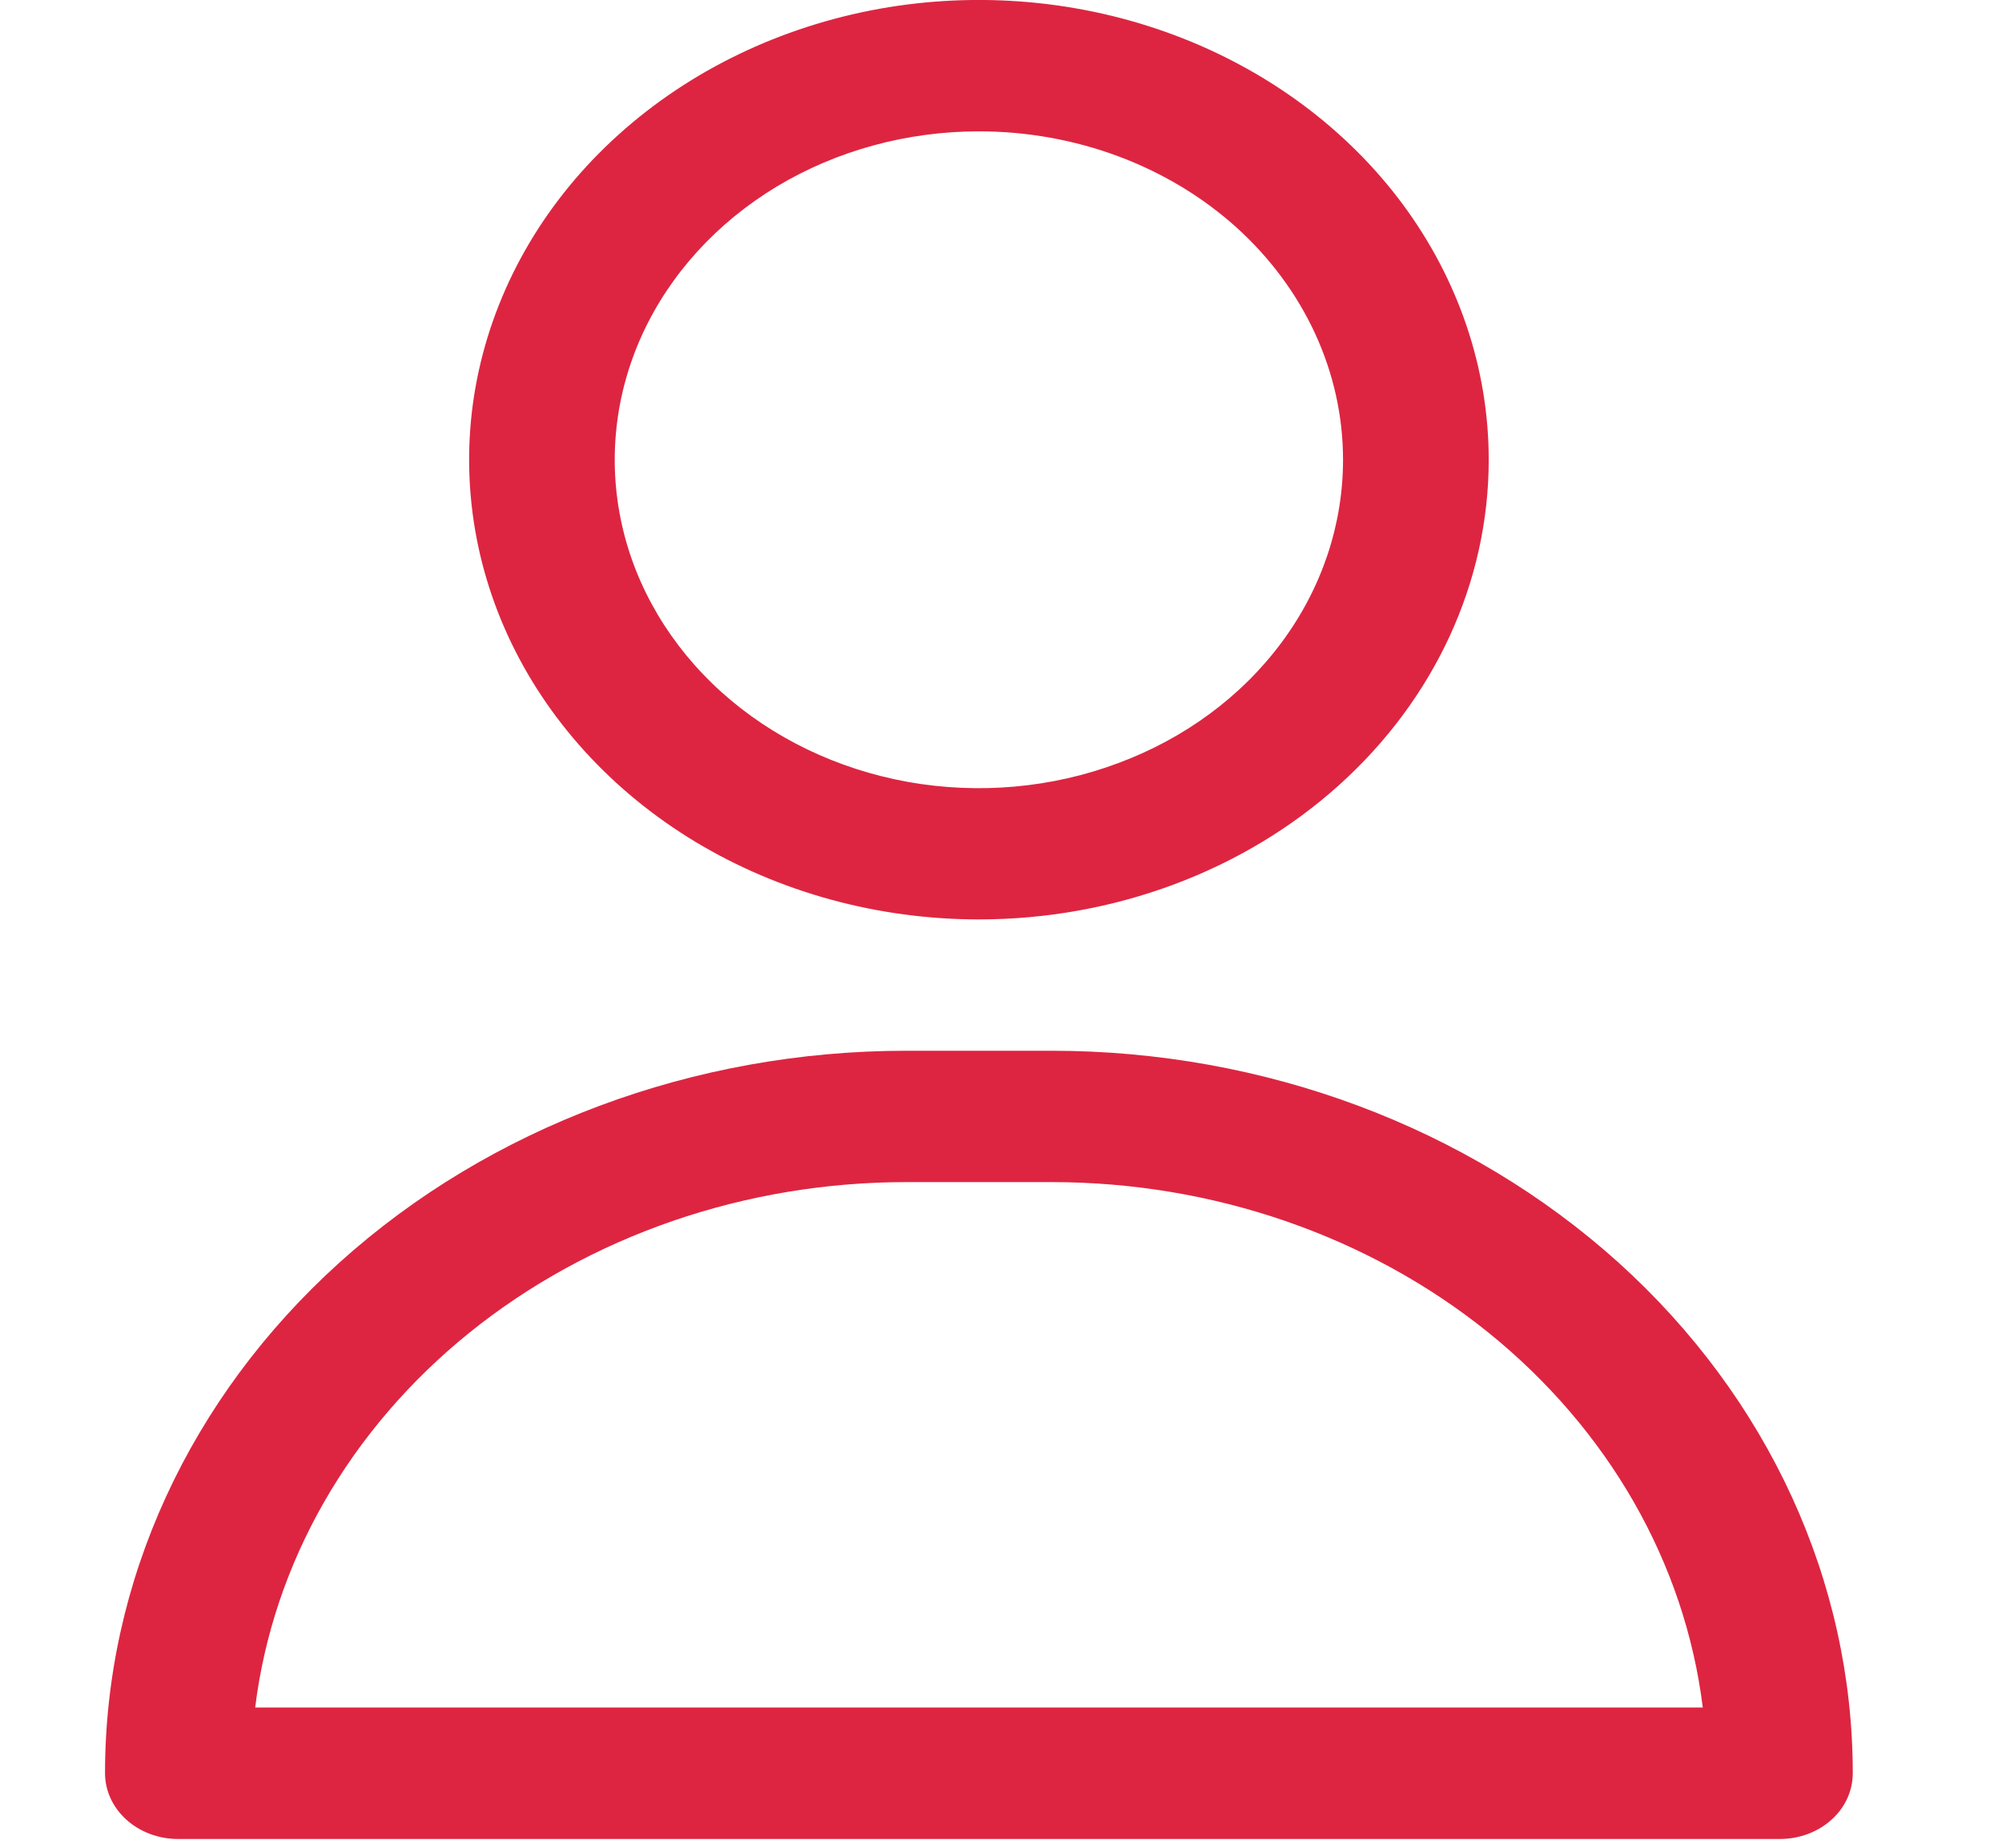 <svg width="13" height="12" viewBox="0 0 13 12" fill="none" xmlns="http://www.w3.org/2000/svg">
    <path
        d="M6.356 5.971C5.702 5.971 5.062 5.796 4.517 5.468C3.973 5.14 3.549 4.674 3.298 4.128C3.048 3.583 2.982 2.982 3.11 2.403C3.238 1.824 3.553 1.292 4.016 0.875C4.479 0.457 5.069 0.173 5.711 0.057C6.353 -0.058 7.018 0.001 7.623 0.227C8.228 0.453 8.745 0.836 9.109 1.327C9.472 1.818 9.667 2.395 9.667 2.986C9.667 3.778 9.318 4.537 8.697 5.097C8.076 5.657 7.234 5.971 6.356 5.971ZM6.356 0.853C5.889 0.853 5.432 0.978 5.043 1.212C4.654 1.447 4.351 1.78 4.172 2.169C3.993 2.559 3.946 2.988 4.037 3.402C4.128 3.816 4.354 4.196 4.684 4.494C5.015 4.792 5.436 4.995 5.895 5.078C6.354 5.16 6.829 5.118 7.261 4.956C7.694 4.795 8.063 4.522 8.323 4.171C8.583 3.82 8.721 3.408 8.721 2.986C8.721 2.42 8.472 1.878 8.029 1.477C7.585 1.077 6.984 0.853 6.356 0.853Z"
        fill="#DD2541" />
    <path
        d="M5.884 6.824H6.83C8.209 6.824 9.532 7.319 10.508 8.198C11.483 9.078 12.031 10.272 12.031 11.516C12.031 11.629 11.982 11.738 11.893 11.818C11.804 11.898 11.684 11.943 11.558 11.943H1.155C1.03 11.943 0.91 11.898 0.821 11.818C0.732 11.738 0.682 11.629 0.682 11.516C0.682 10.272 1.23 9.078 2.206 8.198C3.181 7.319 4.505 6.824 5.884 6.824ZM11.057 11.089C10.941 10.151 10.445 9.285 9.666 8.655C8.886 8.026 7.876 7.677 6.83 7.677H5.884C4.838 7.677 3.828 8.026 3.048 8.655C2.268 9.285 1.773 10.151 1.657 11.089H11.057Z"
        fill="#DD2541" />
</svg>